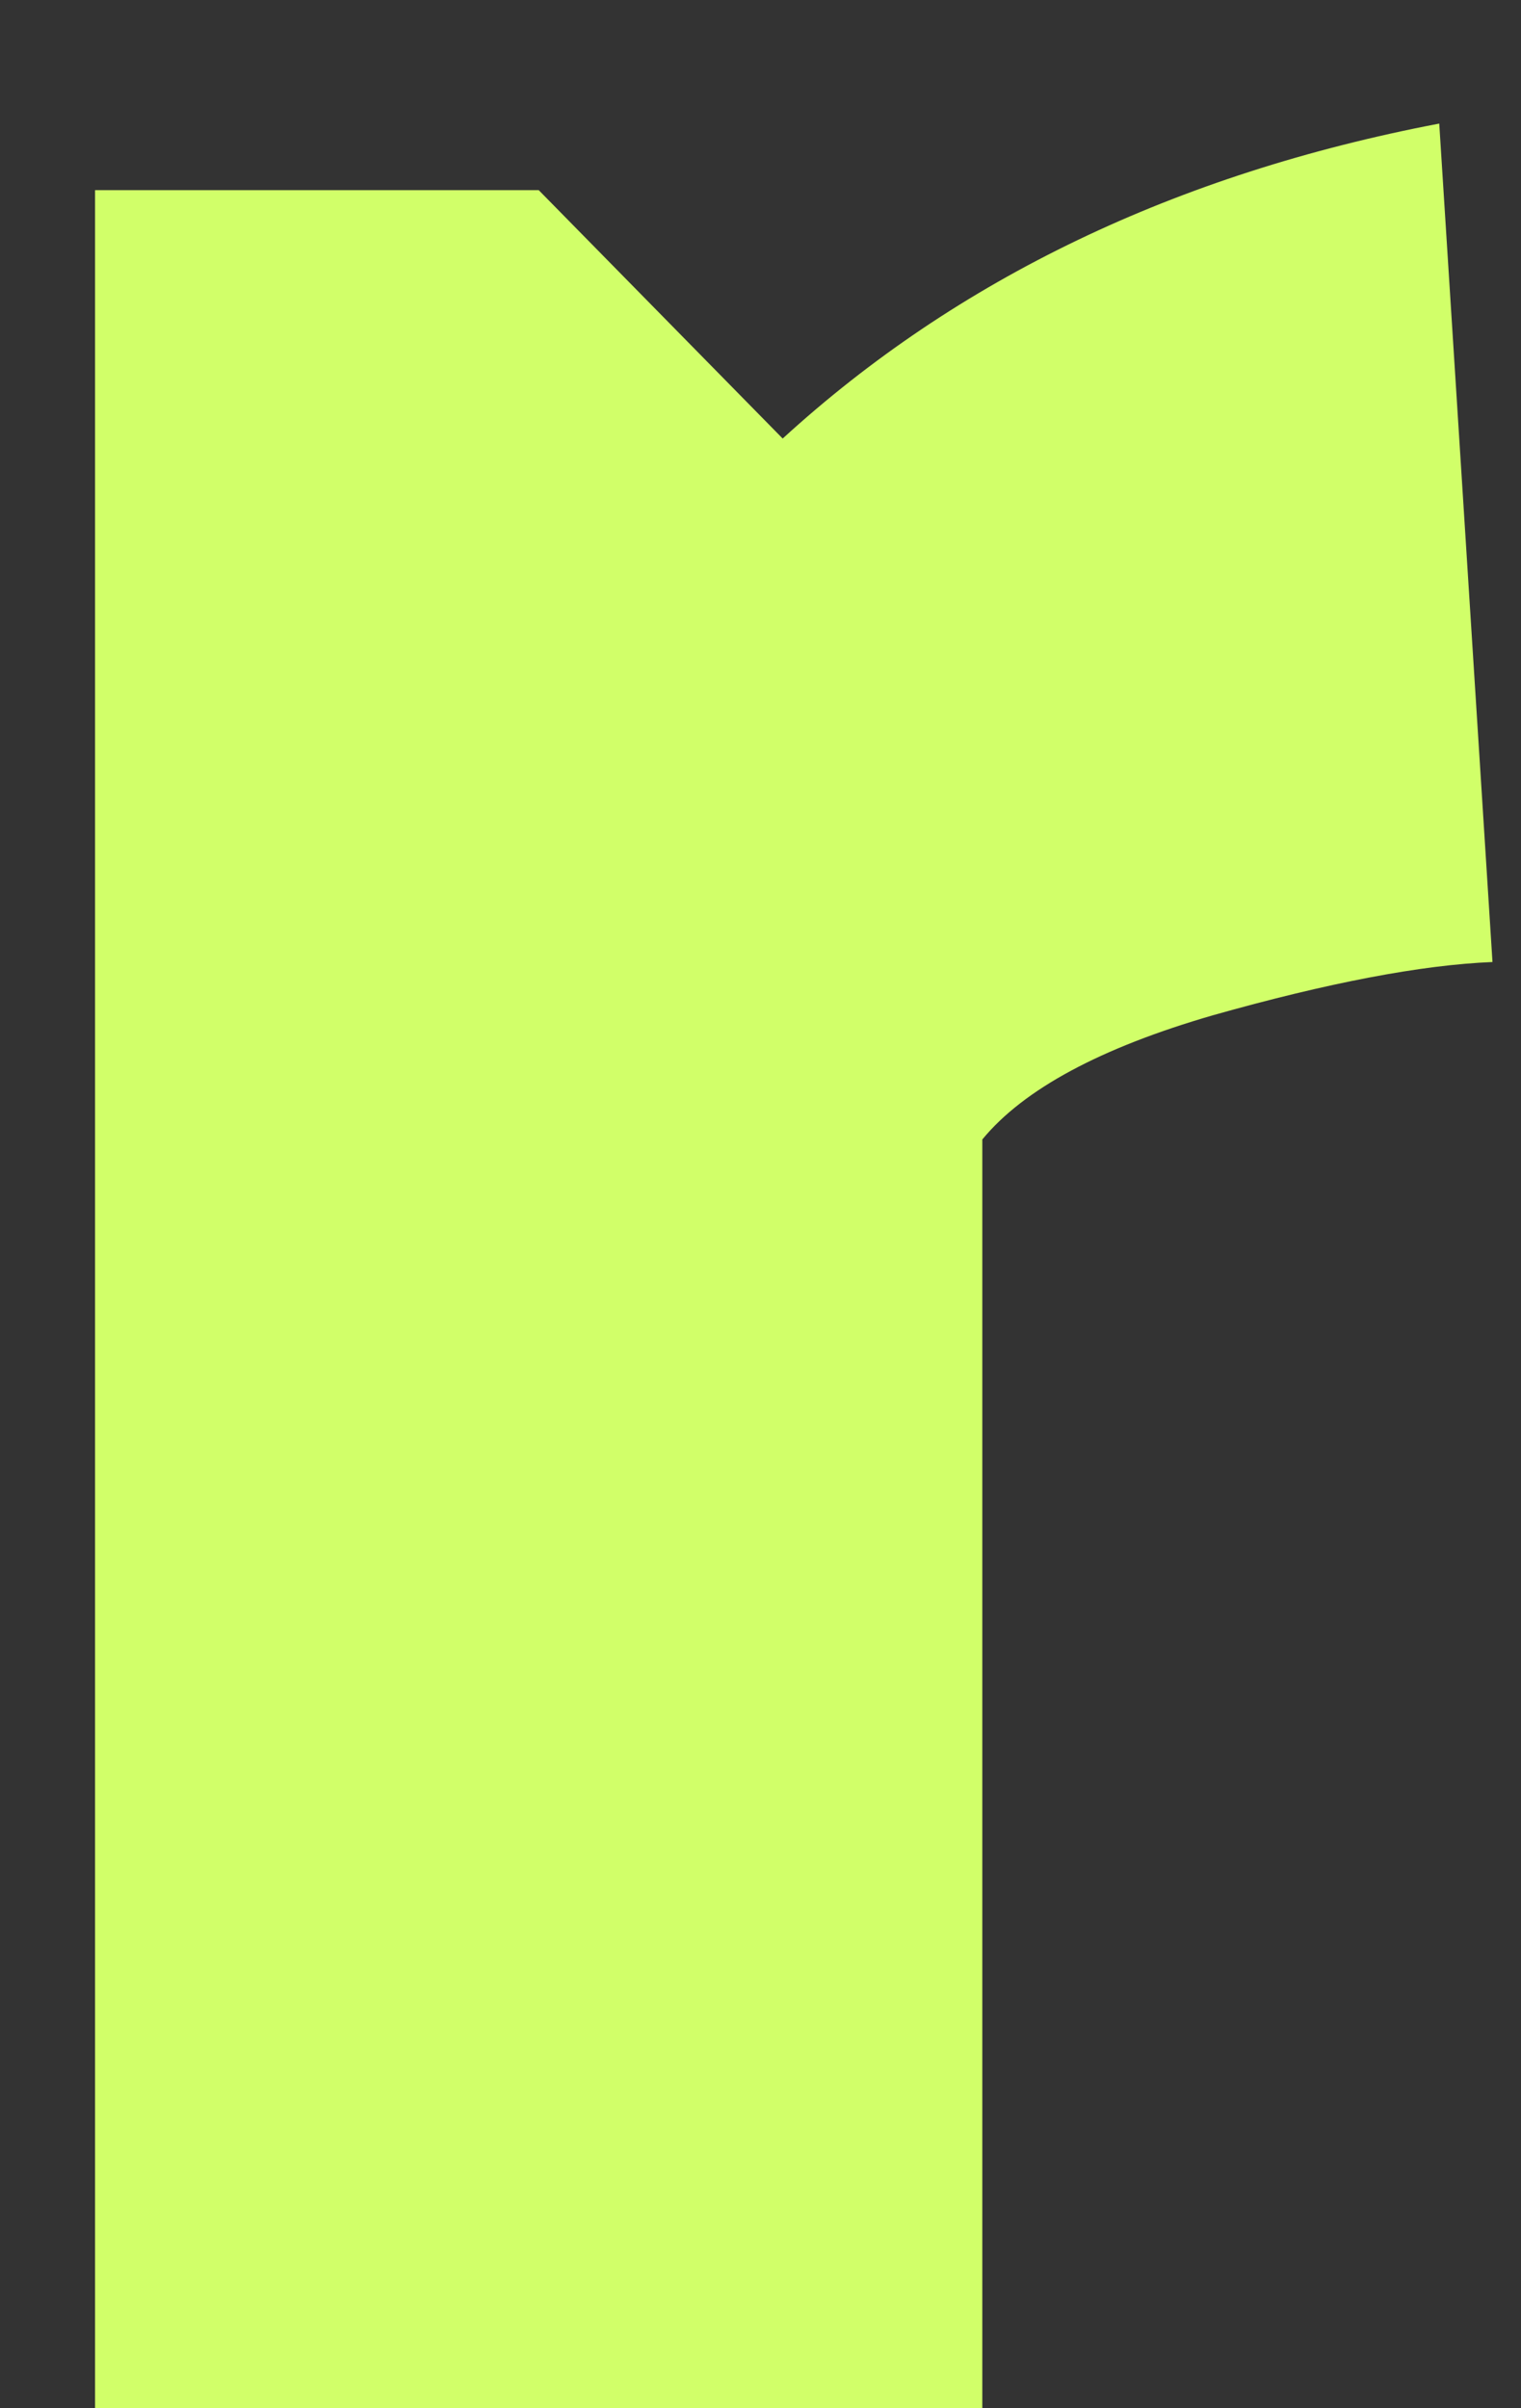<svg width="12" height="19" viewBox="0 0 12 19" fill="none" xmlns="http://www.w3.org/2000/svg">
<rect x="0" y="0" width="12" height="19" fill="#333333" stroke="none"/>
<path d="M0.75 1.5H4.25L6.175 3.46C7.552 2.2 9.278 1.372 11.355 0.975L11.775 7.59C11.215 7.613 10.48 7.753 9.57 8.01C8.683 8.267 8.077 8.593 7.75 8.99V19H0.75V1.5Z" fill="#D1FF69"/>
</svg>

